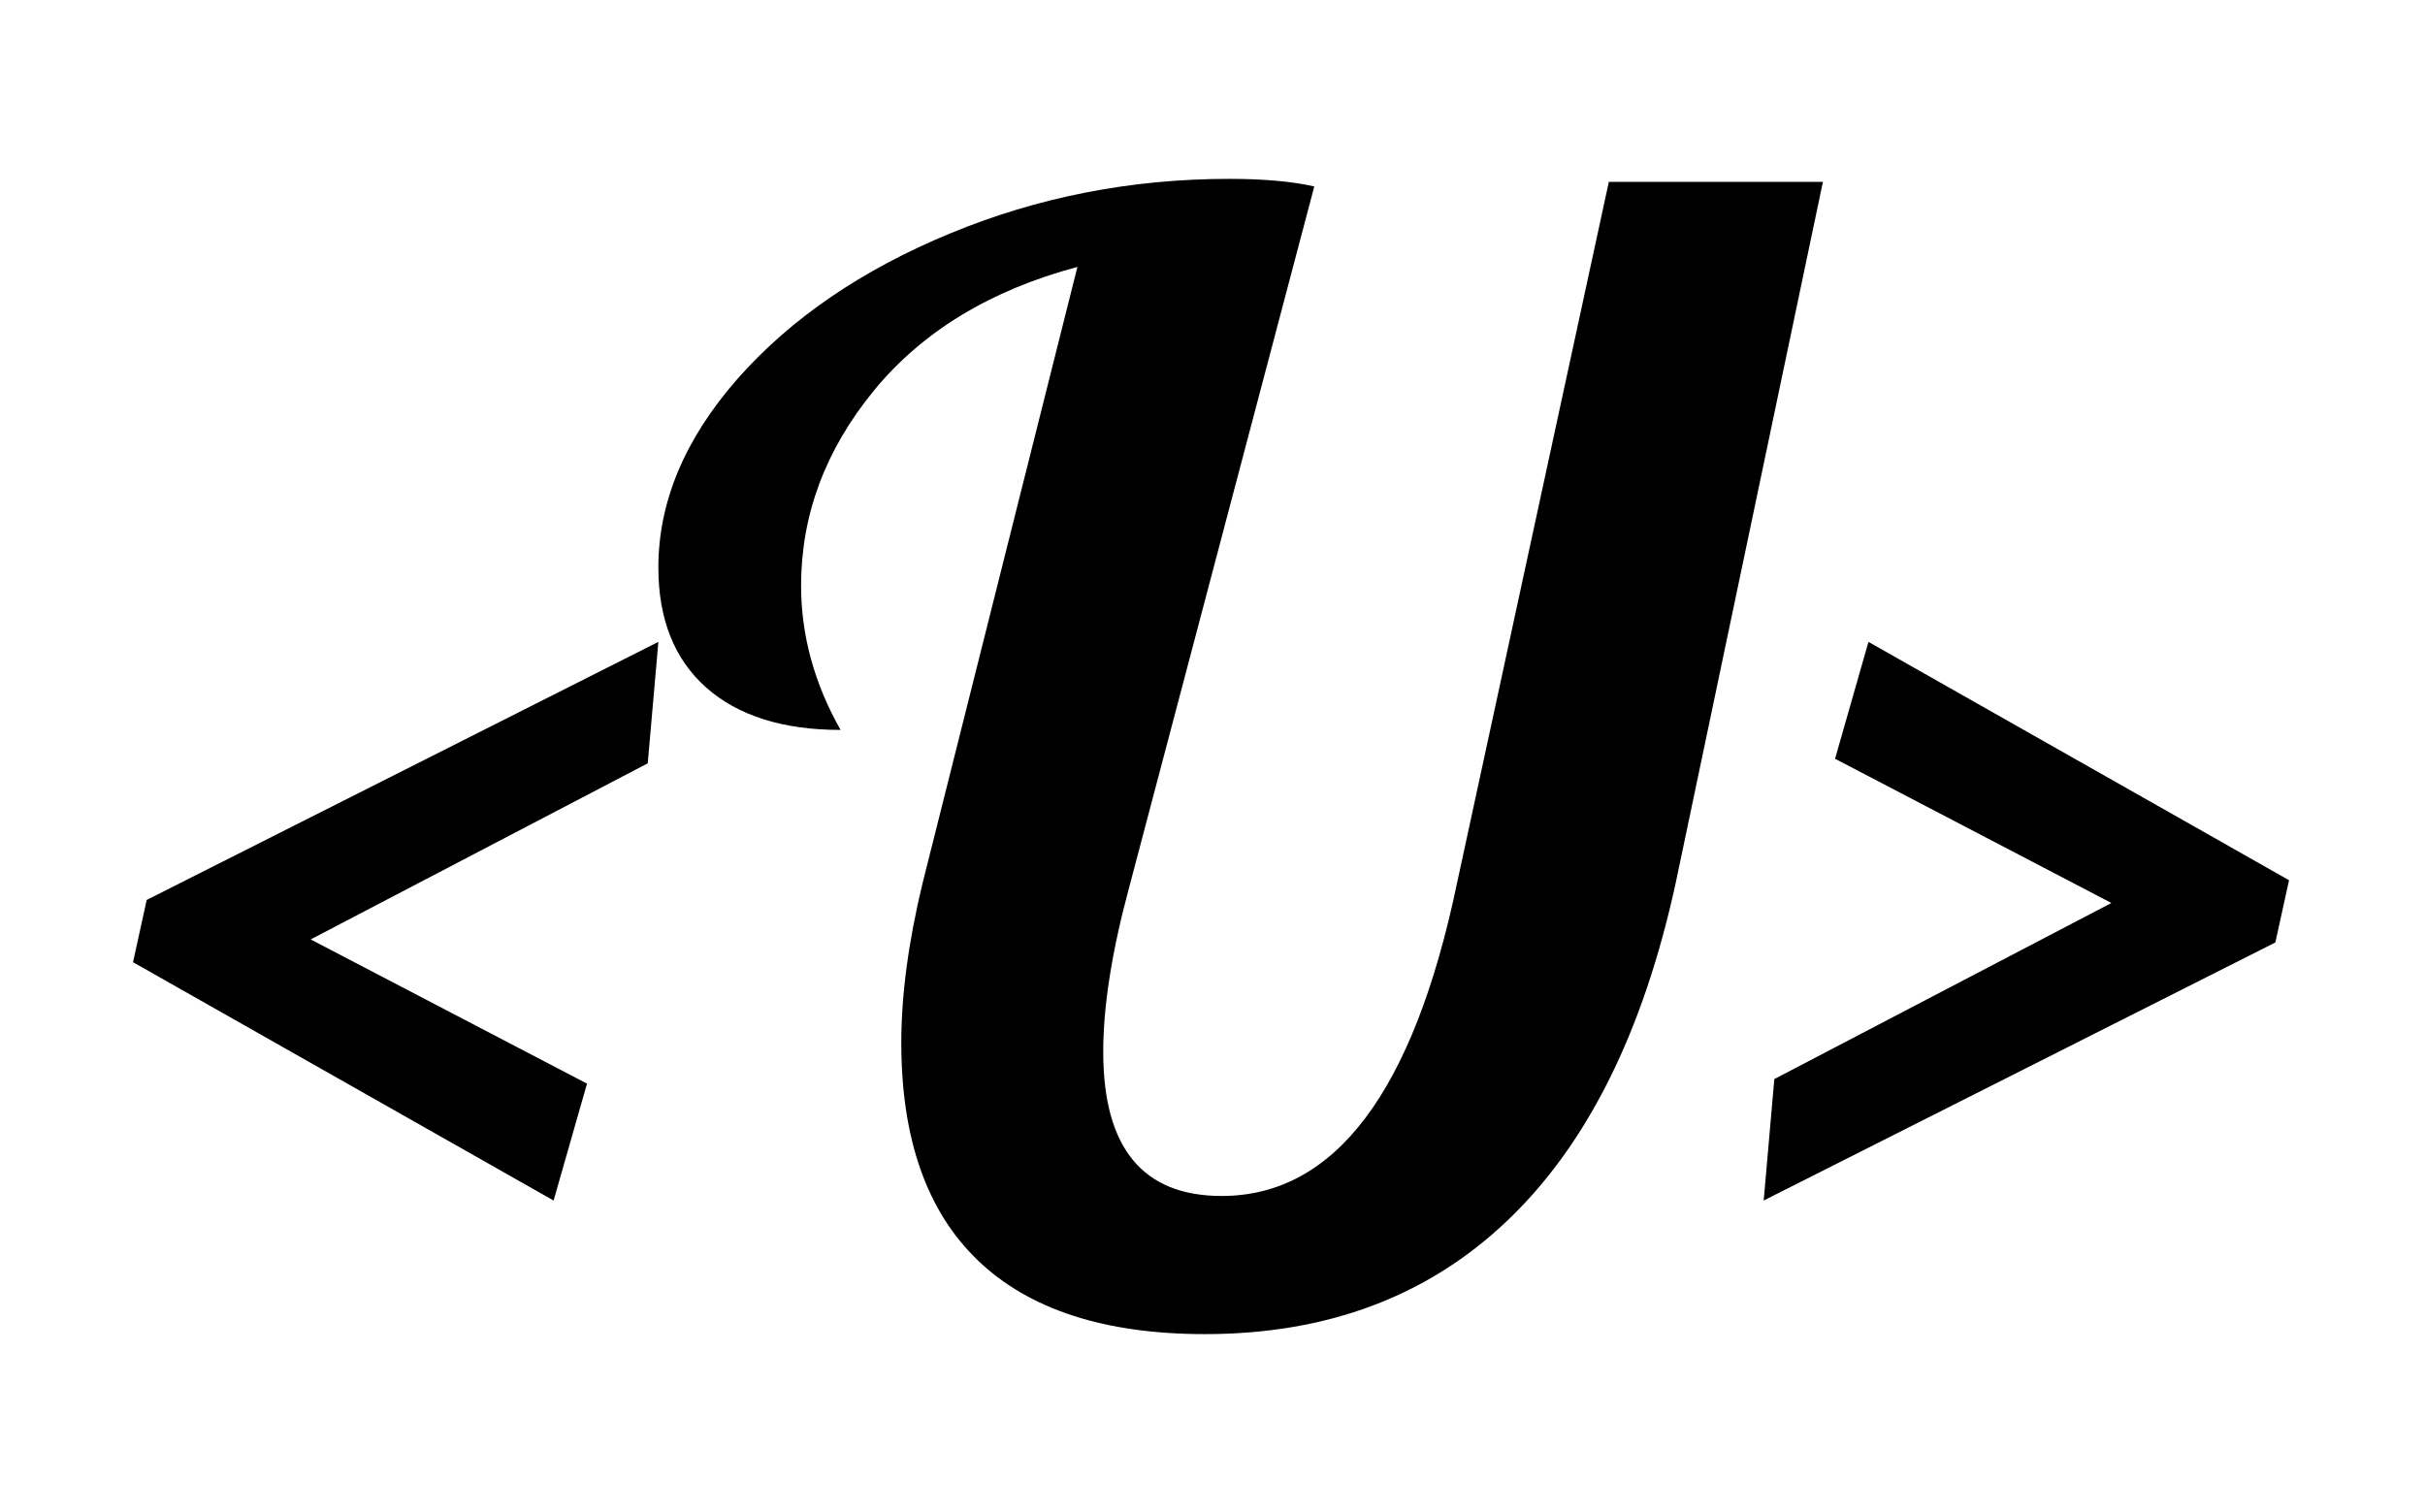 <svg xmlns="http://www.w3.org/2000/svg" version="1.1" xmlns:xlink="http://www.w3.org/1999/xlink" xmlns:svgjs="http://svgjs.dev/svgjs" width="2000" height="1247" viewBox="0 0 2000 1247"><g transform="matrix(1,0,0,1,-1.212,0.505)"><svg viewBox="0 0 396 247" data-background-color="#ffffff" preserveAspectRatio="xMidYMid meet" height="1247" width="2000" xmlns="http://www.w3.org/2000/svg" xmlns:xlink="http://www.w3.org/1999/xlink"><g id="tight-bounds" transform="matrix(1,0,0,1,0.24,-0.1)"><svg viewBox="0 0 395.52 247.2" height="247.2" width="395.52"><g><svg viewBox="0 0 395.52 247.2" height="247.2" width="395.52"><g transform="matrix(1,0,0,1,0,9.381)"><svg viewBox="0 0 395.52 228.438" height="228.438" width="395.52"><g><svg viewBox="0 0 395.52 228.438" height="228.438" width="395.52"><g><svg viewBox="0 0 395.52 228.438" height="228.438" width="395.52"><g><svg viewBox="0 0 395.52 228.438" height="228.438" width="395.52"><g id="textblocktransform"><svg viewBox="0 0 395.52 228.438" height="228.438" width="395.52" id="textblock"><g><svg viewBox="0 0 395.52 228.438" height="228.438" width="395.52"><g transform="matrix(1,0,0,1,0,0)"><svg width="395.52" viewBox="-3.65 -41.7 79 46.05" height="228.438" data-palette-color="#fafafa"><path d="M14.2-4.05L0.35-11.9 0.8-13.95 17.65-22.45 17.3-18.45 6.2-12.65 15.3-7.9 14.2-4.05ZM35.65 0.35Q30.7 0.35 28.17-2.08 25.65-4.5 25.65-9.25L25.65-9.25Q25.65-11.6 26.35-14.5L26.35-14.5 31.45-34.8Q27.15-33.65 24.75-30.73 22.35-27.8 22.35-24.3L22.35-24.3Q22.35-21.85 23.65-19.55L23.65-19.55Q20.8-19.55 19.22-20.95 17.65-22.35 17.65-24.9L17.65-24.9Q17.65-28.15 20.27-31.13 22.9-34.1 27.25-35.9 31.6-37.7 36.45-37.7L36.45-37.7Q38.15-37.7 39.25-37.45L39.25-37.45 33.15-14.35Q32.3-11.2 32.3-8.95L32.3-8.95Q32.3-4.2 36.2-4.2L36.2-4.2Q41.8-4.2 43.95-14.5L43.95-14.5 48.95-37.6 56-37.6 51.15-14.5Q49.55-7.15 45.62-3.4 41.7 0.35 35.65 0.35L35.65 0.35ZM54.05-4.05L54.4-8.05 65.5-13.85 56.4-18.6 57.5-22.45 71.35-14.6 70.9-12.55 54.05-4.05Z" opacity="1" transform="matrix(1,0,0,1,0,0)" fill="#000000" class="wordmark-text-0" data-fill-palette-color="primary" id="text-0"></path></svg></g></svg></g></svg></g></svg></g></svg></g></svg></g></svg></g></svg></g><defs></defs></svg><rect width="395.52" height="247.2" fill="none" stroke="none" visibility="hidden"></rect></g></svg></g></svg>